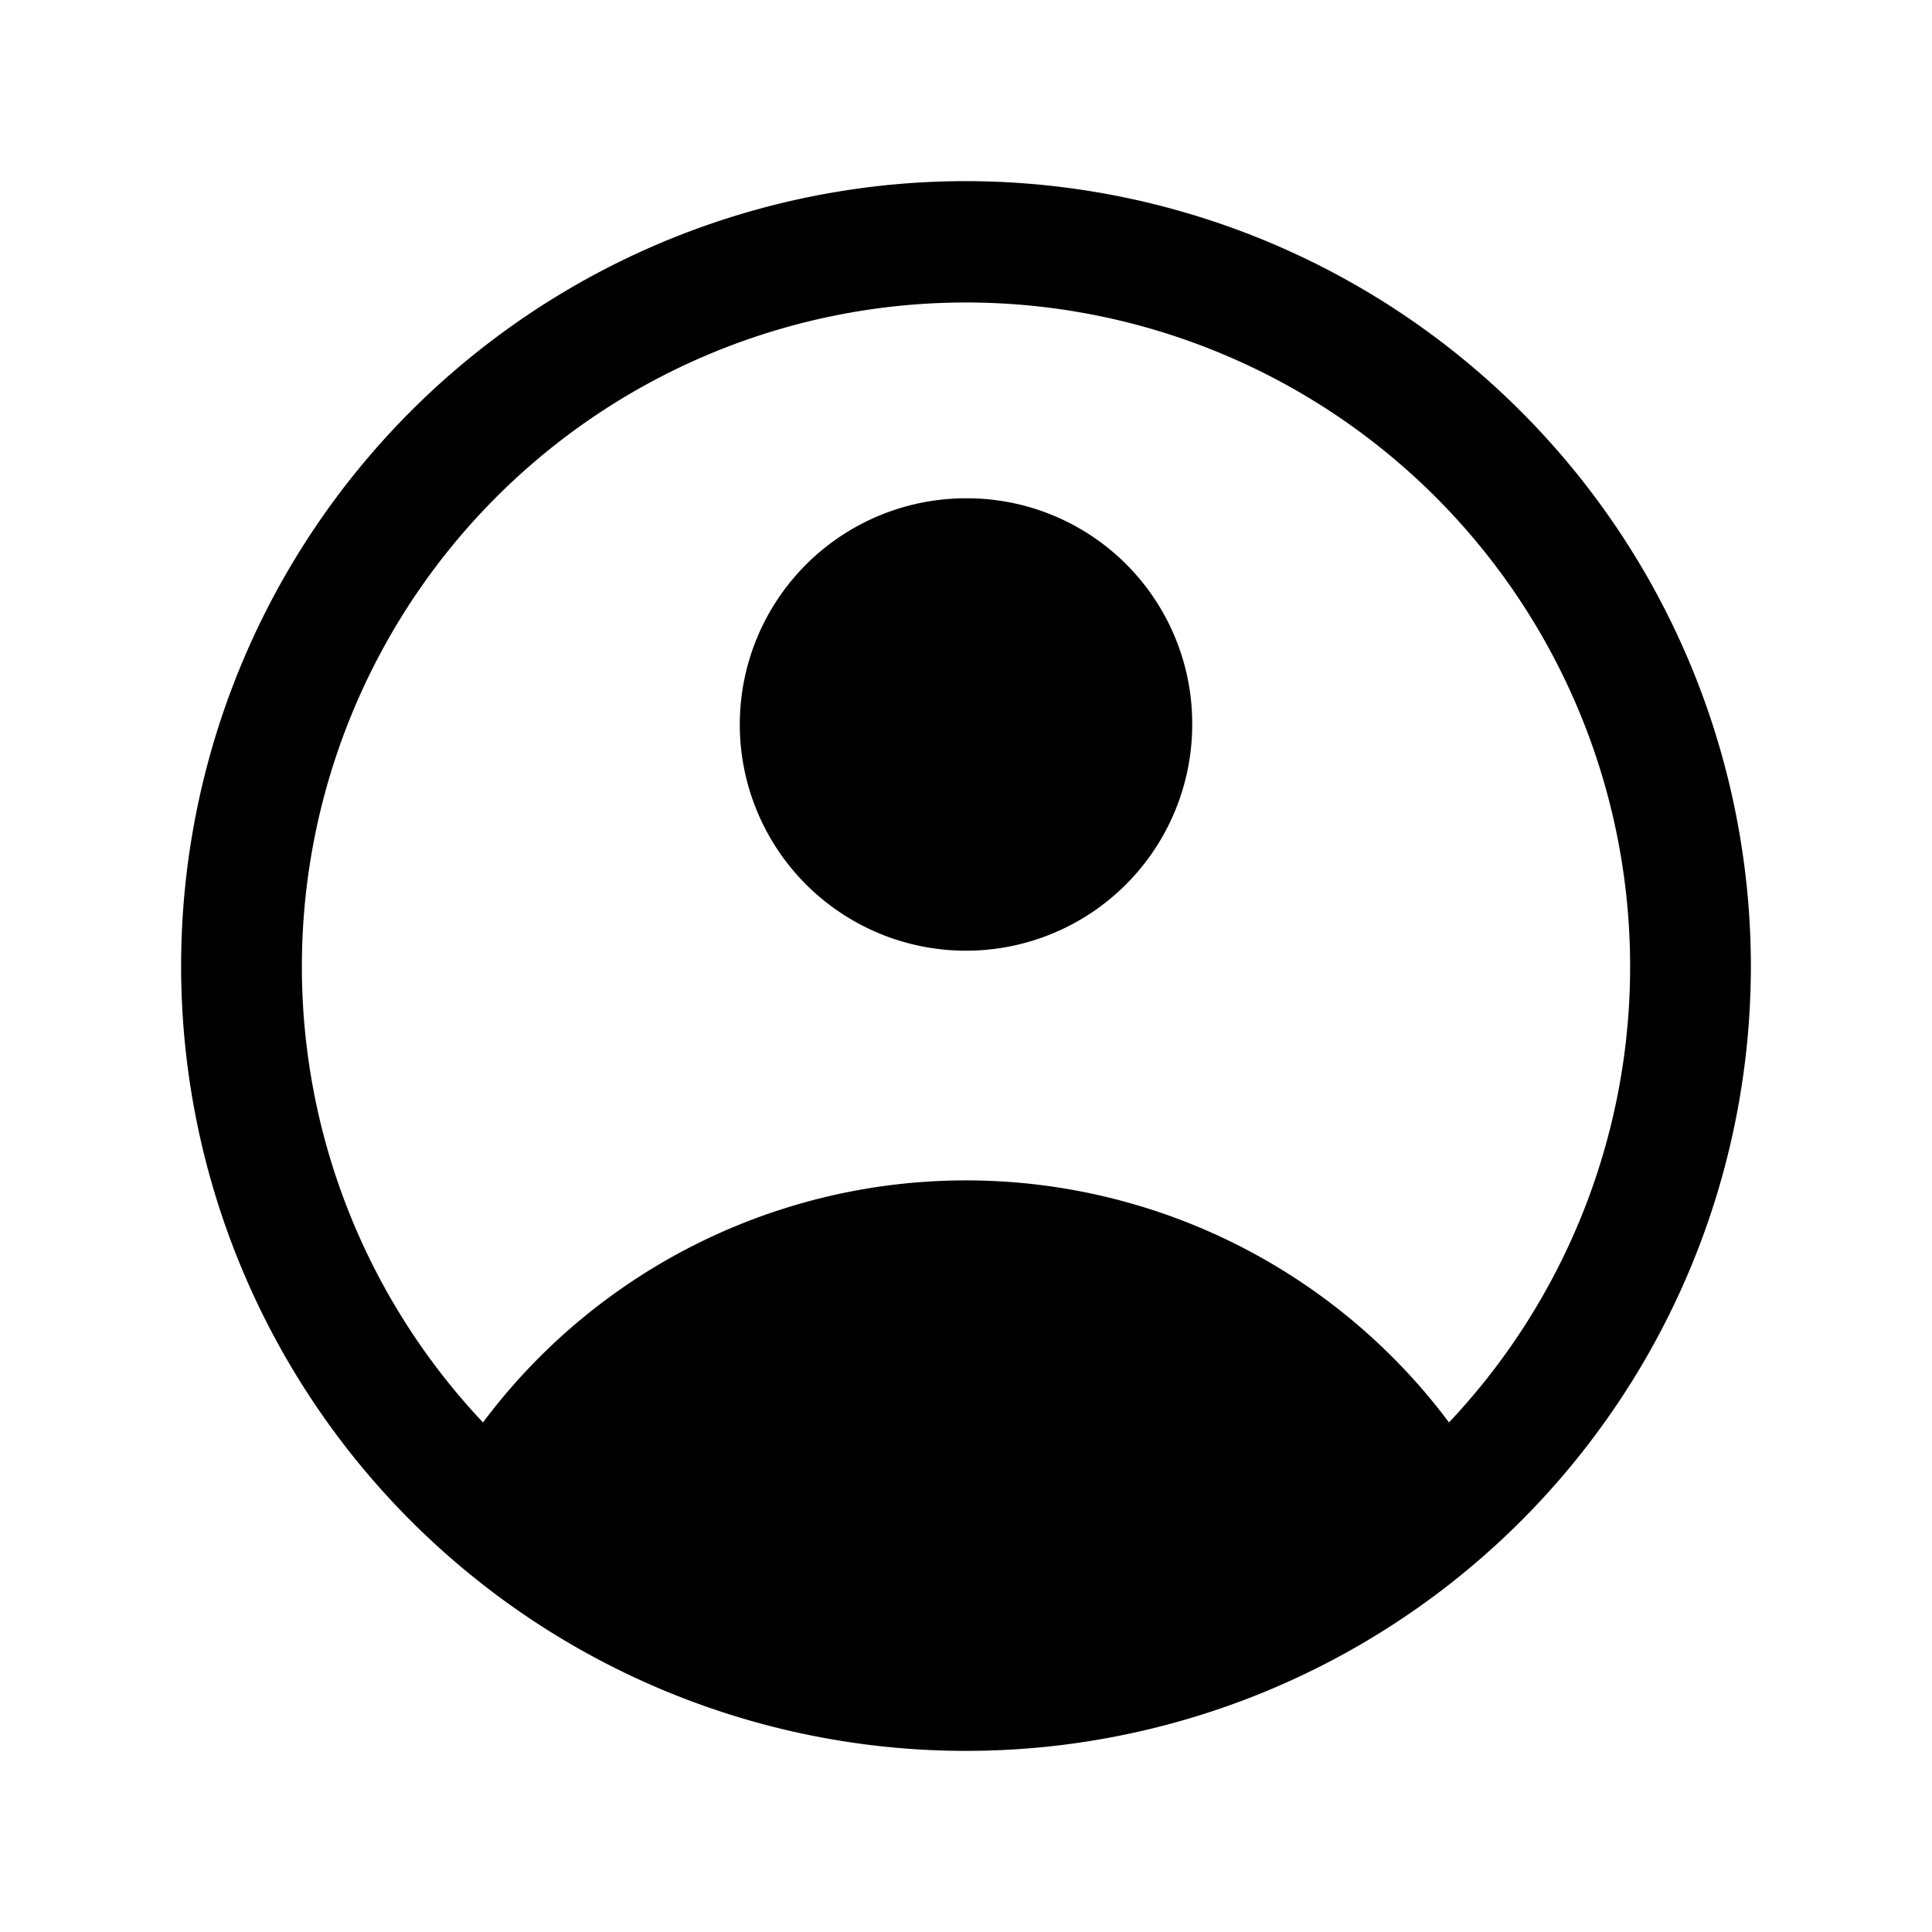 <svg xmlns="http://www.w3.org/2000/svg" fill="none" viewBox="0 0 24 24"><path fill="currentColor" d="M12 2.25A9.75 9.75 0 1 0 21.75 12 9.76 9.76 0 0 0 12 2.25Zm6 15.42a7.49 7.49 0 0 0-12 0 8.25 8.25 0 1 1 12 0Z"/><path fill="currentColor" d="M12 6.19A2.81 2.81 0 1 0 14.81 9 2.798 2.798 0 0 0 12 6.19Z"/></svg>